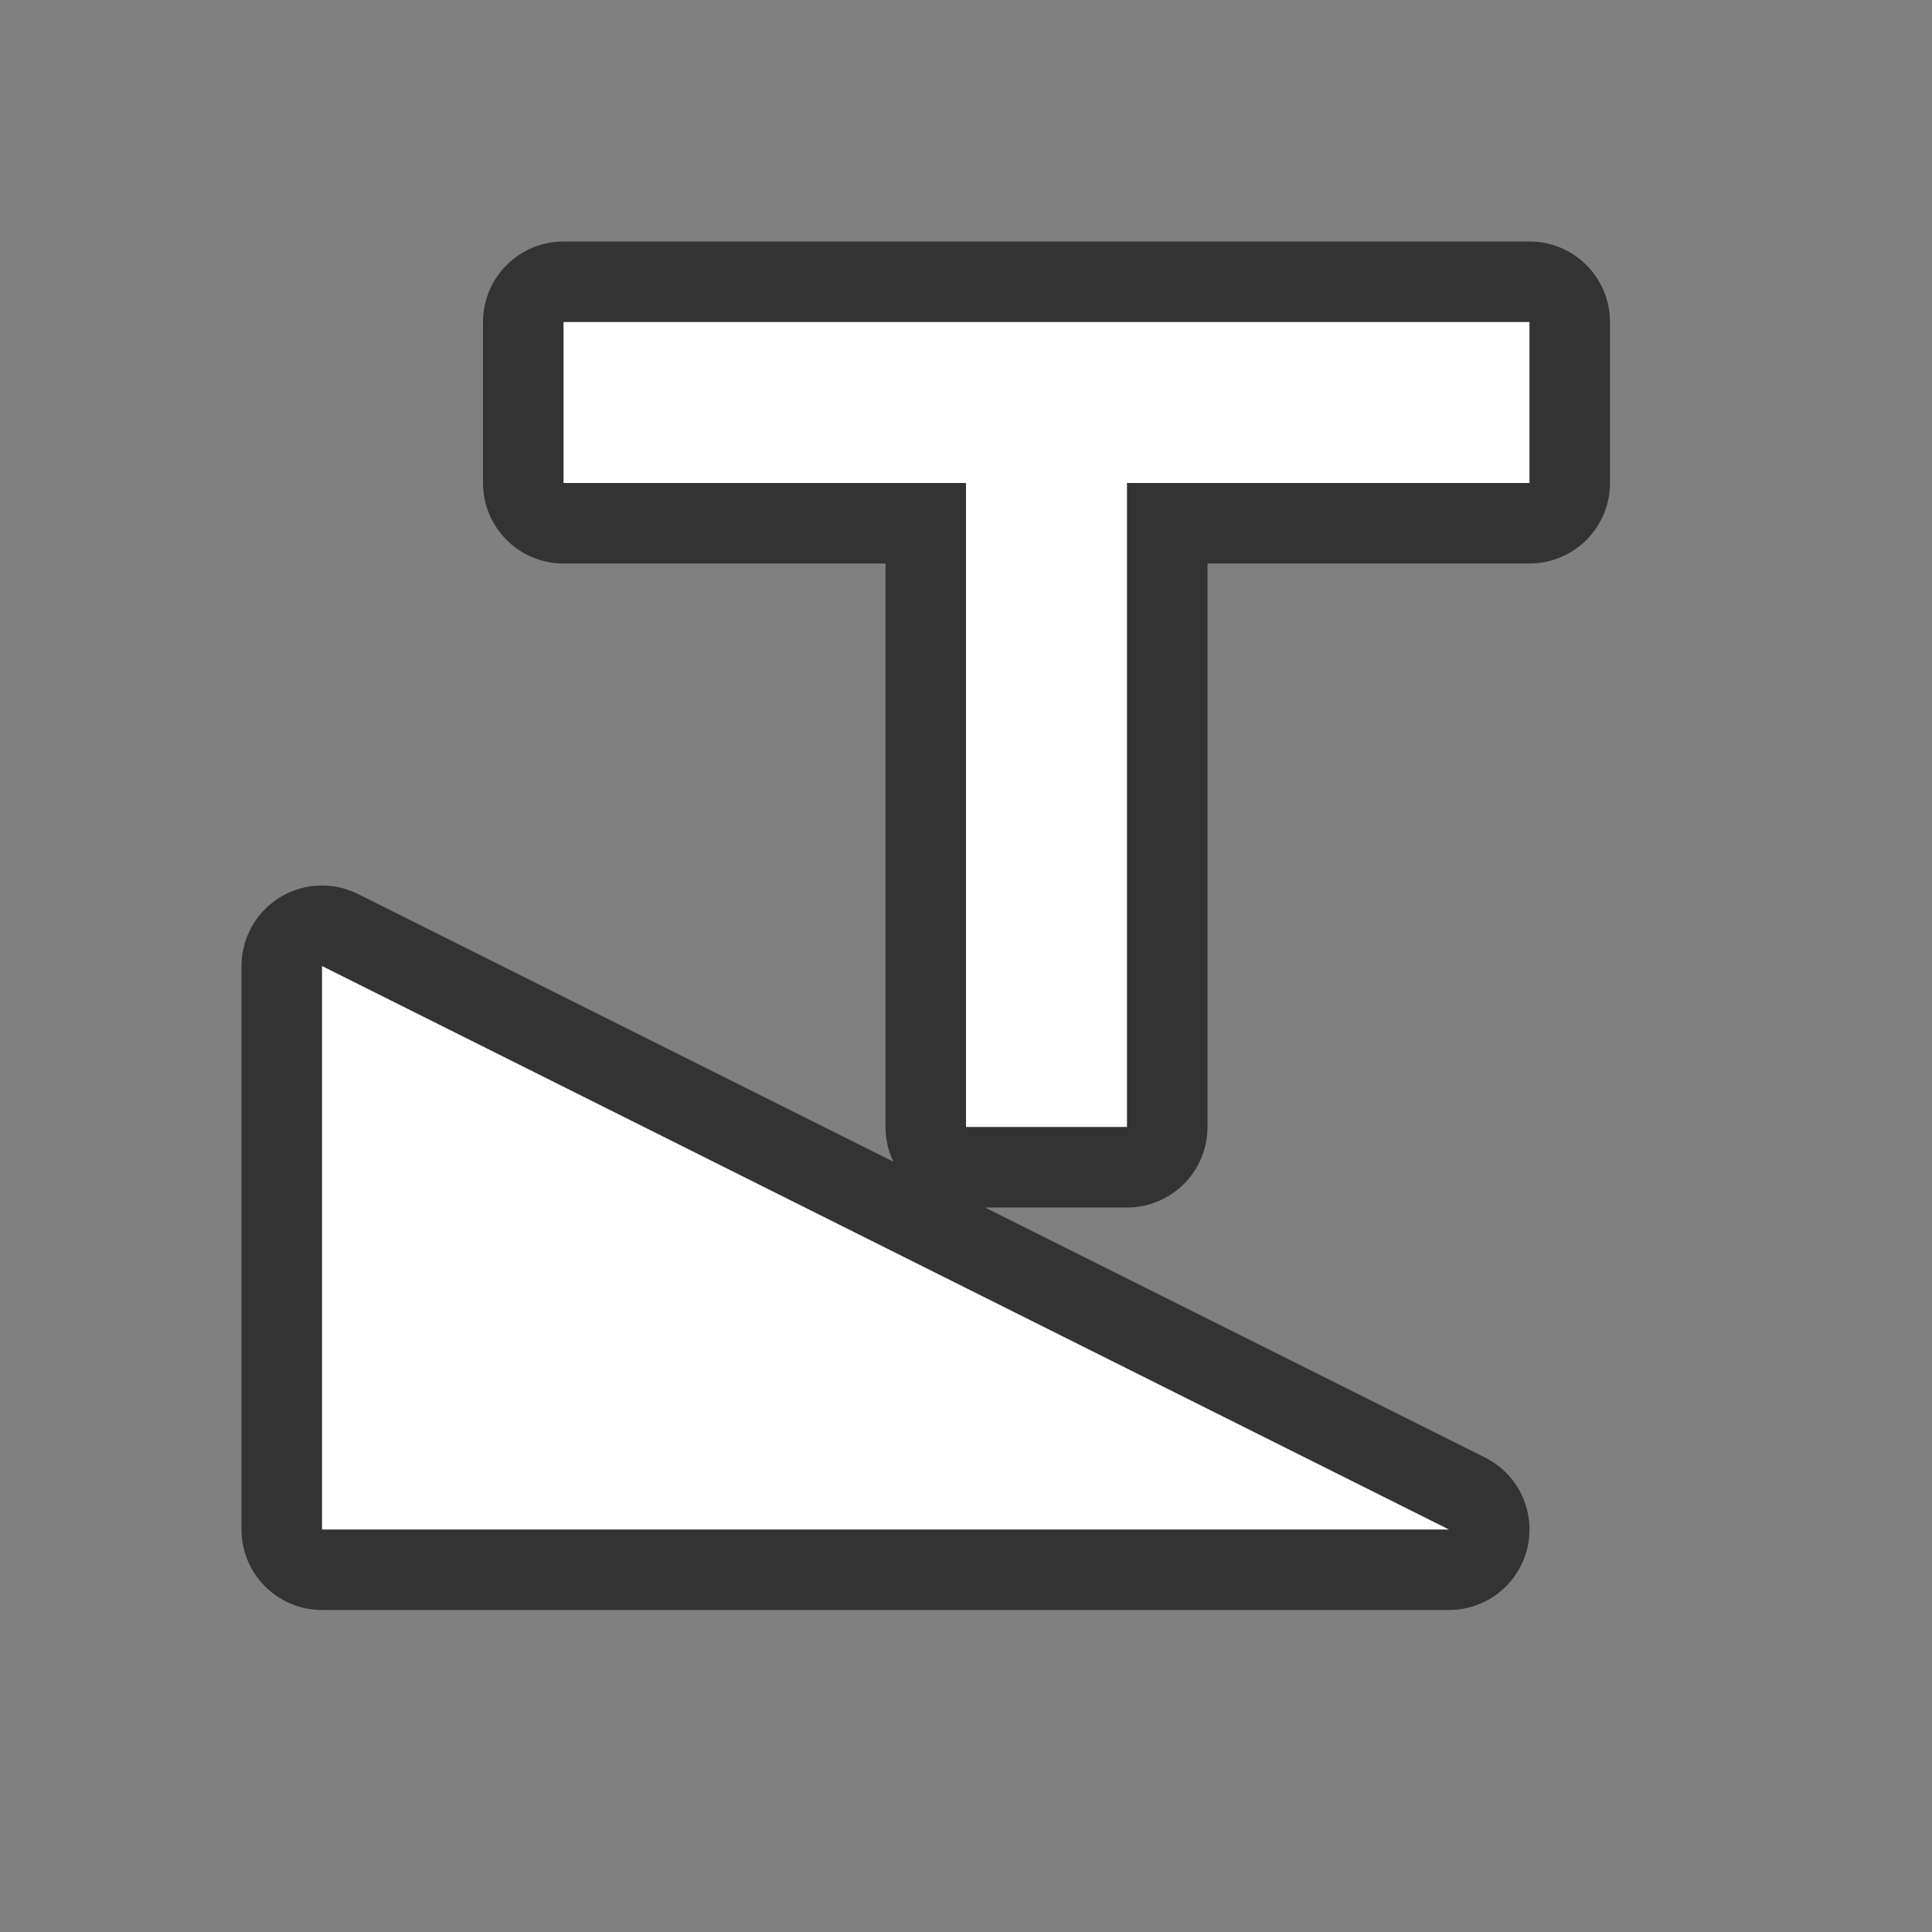 <svg xmlns="http://www.w3.org/2000/svg" viewBox="0 0 24 24"><rect x="0" y="0" width="24" height="24" fill="#808080" stroke="none"/><path d="M19 4v2h-5v8h-2V6H7V4zM18 19L4 12v7z" stroke="#000" opacity=".6" stroke-width="2" stroke-linejoin="round"/><path d="M19 4v2h-5v8h-2V6H7V4zM18 19L4 12v7z" fill="#fff"/></svg>